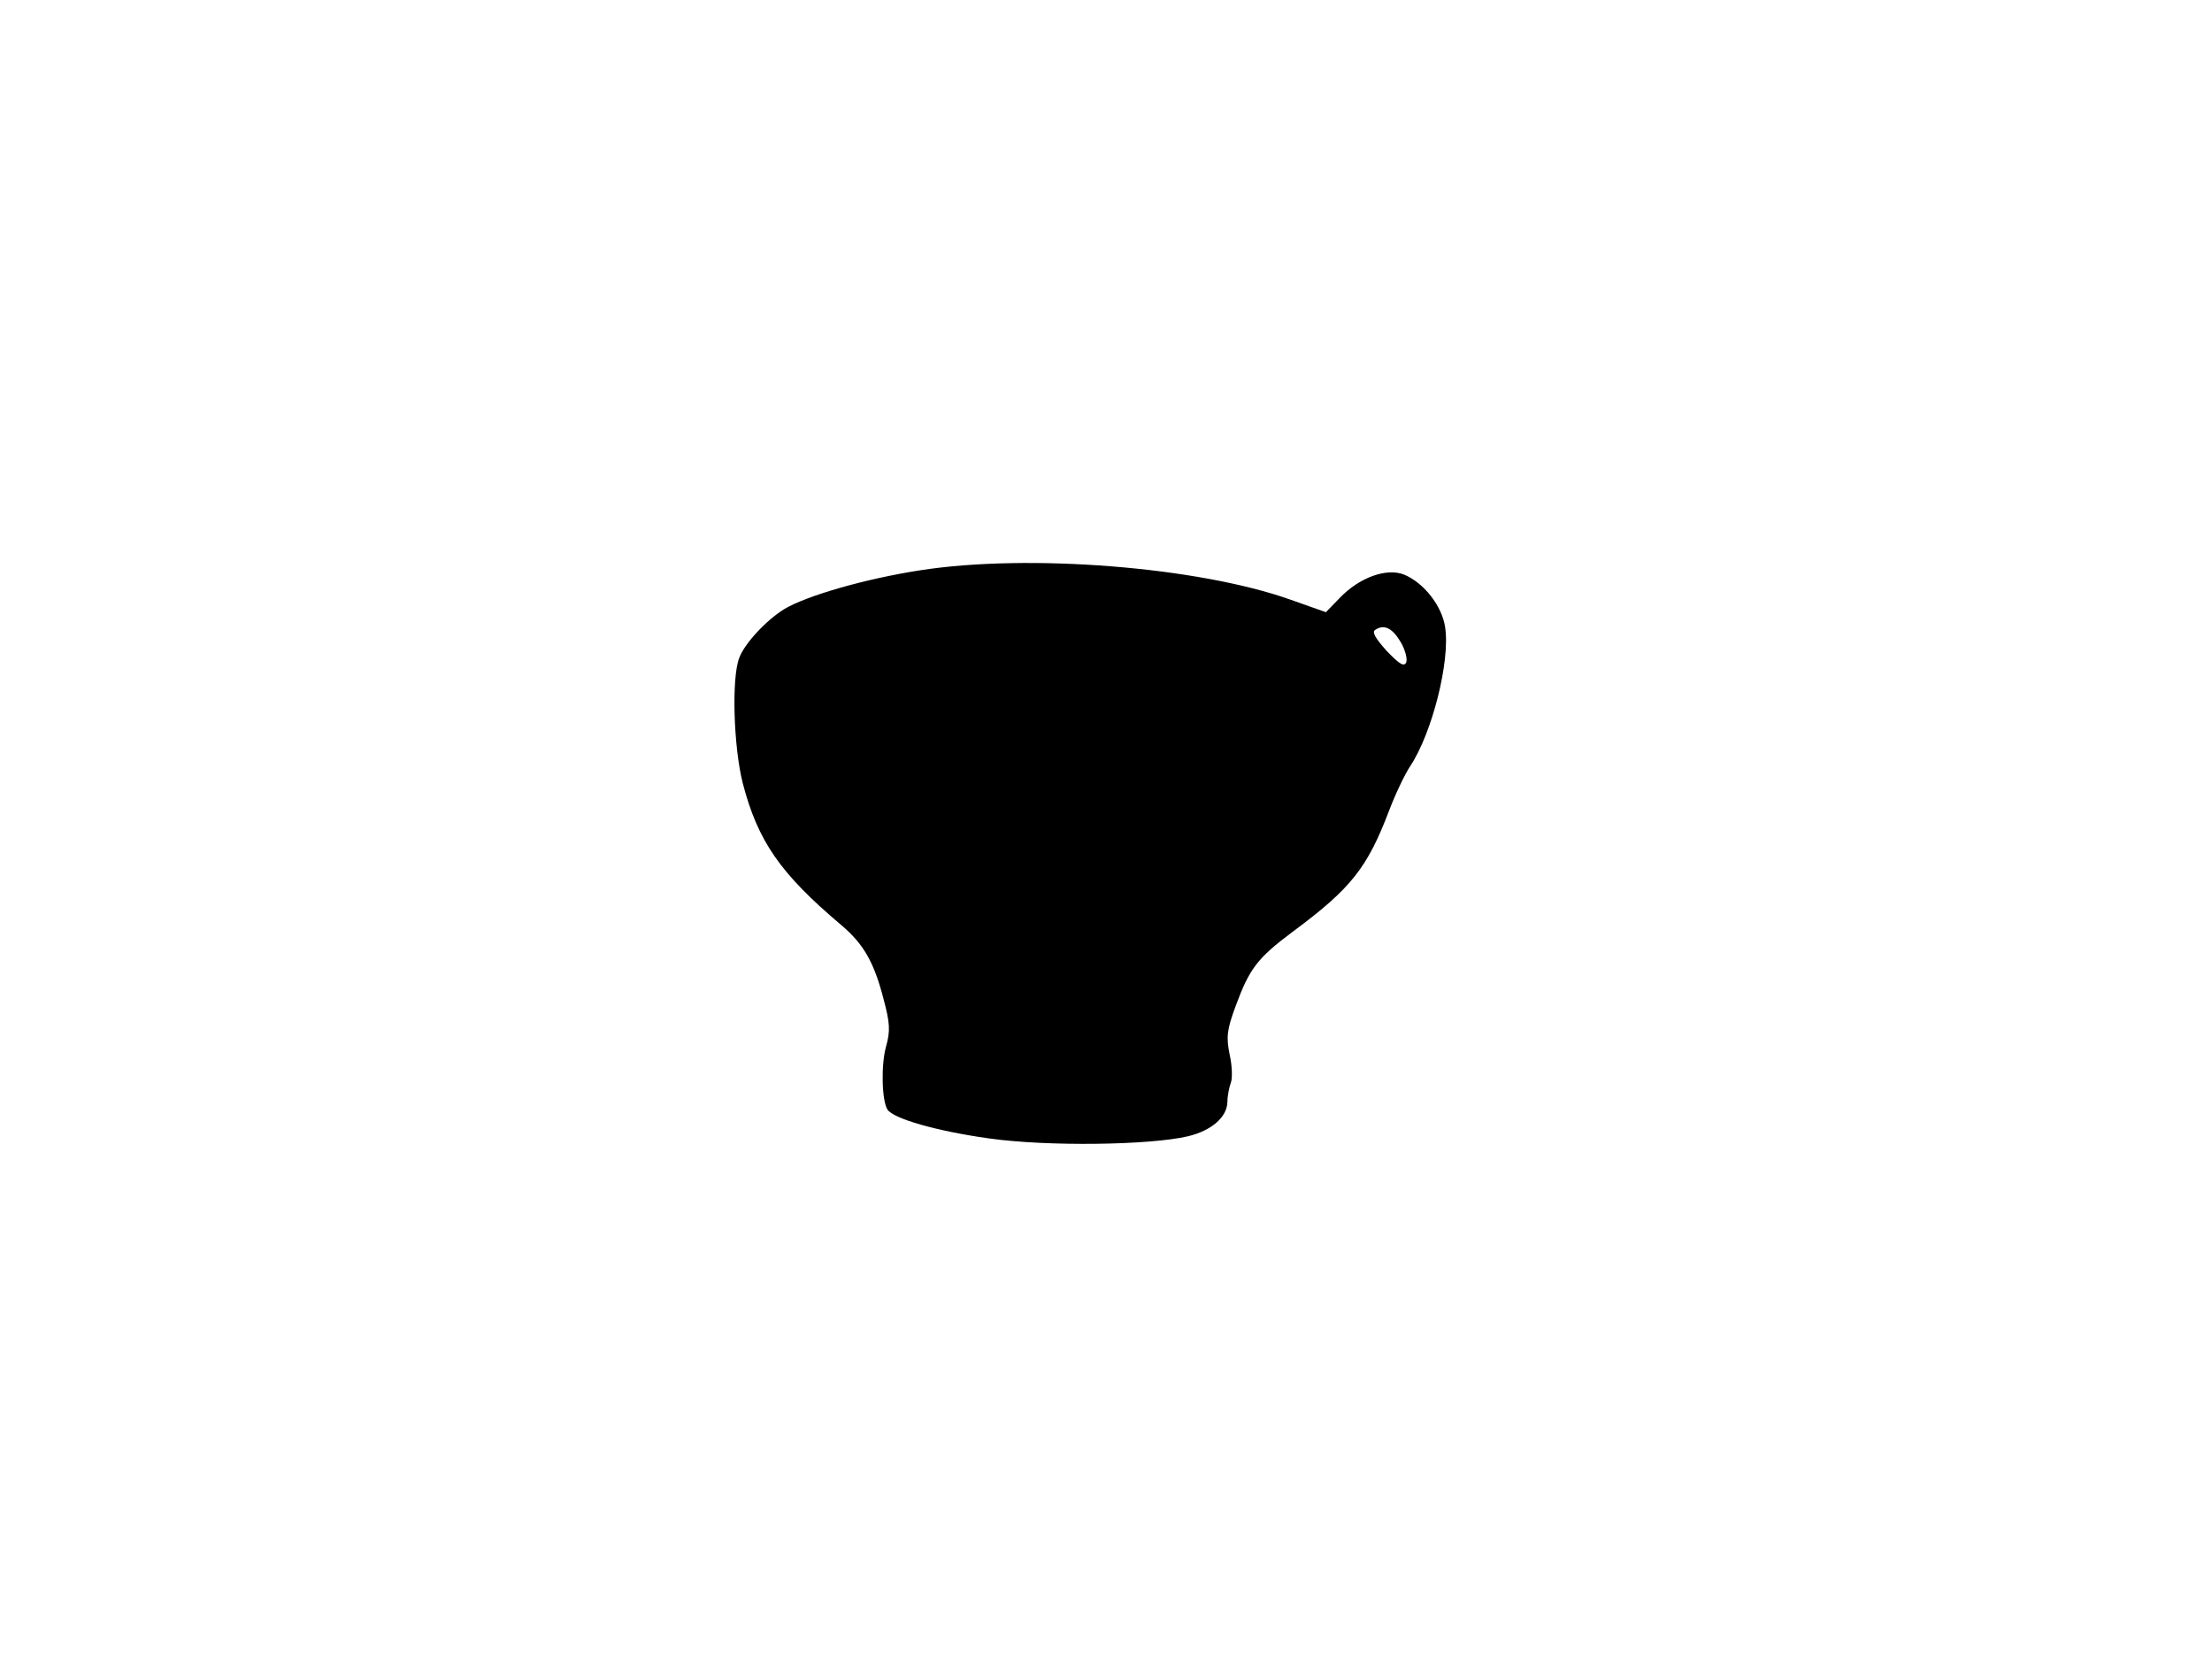 <svg xmlns="http://www.w3.org/2000/svg" width="682.667" height="512" version="1.0" viewBox="0 0 512 384"><path d="M213 132c-12.9 2-26.3 5.9-31.5 9-4.2 2.6-9.2 8-10.4 11.3-1.8 4.7-1.3 20.5.8 28.9 3.5 13.5 8.7 21 22.8 32.9 5.2 4.4 7.6 8.6 9.8 17.1 1.5 5.6 1.6 7.4.6 11-1.2 4.2-1 12.5.3 14.6s11.3 5 23.5 6.7c13.4 1.9 37.2 1.6 46.1-.5 5.4-1.3 9-4.4 9.1-7.9 0-1.4.4-3.4.8-4.5.4-1 .3-4-.3-6.6-.8-4-.6-5.7 1.4-11.1 3.2-8.7 5-11.1 13.3-17.3 13.5-10 17.2-14.8 22.2-27.9 1.4-3.7 3.6-8.4 5-10.5 5-7.6 9.2-24.2 8-32-.7-4.9-4.9-10.3-9.5-12.2-4-1.6-10.3.6-14.9 5.4l-3.2 3.3-8.2-2.9c-21.4-7.6-60.6-10.7-85.7-6.8m111.2 16.6c1 1.7 1.6 3.8 1.3 4.7-.5 1.1-1.5.5-4.5-2.6-2.6-2.9-3.5-4.4-2.7-4.9 2.1-1.4 4-.4 5.9 2.8"/></svg>